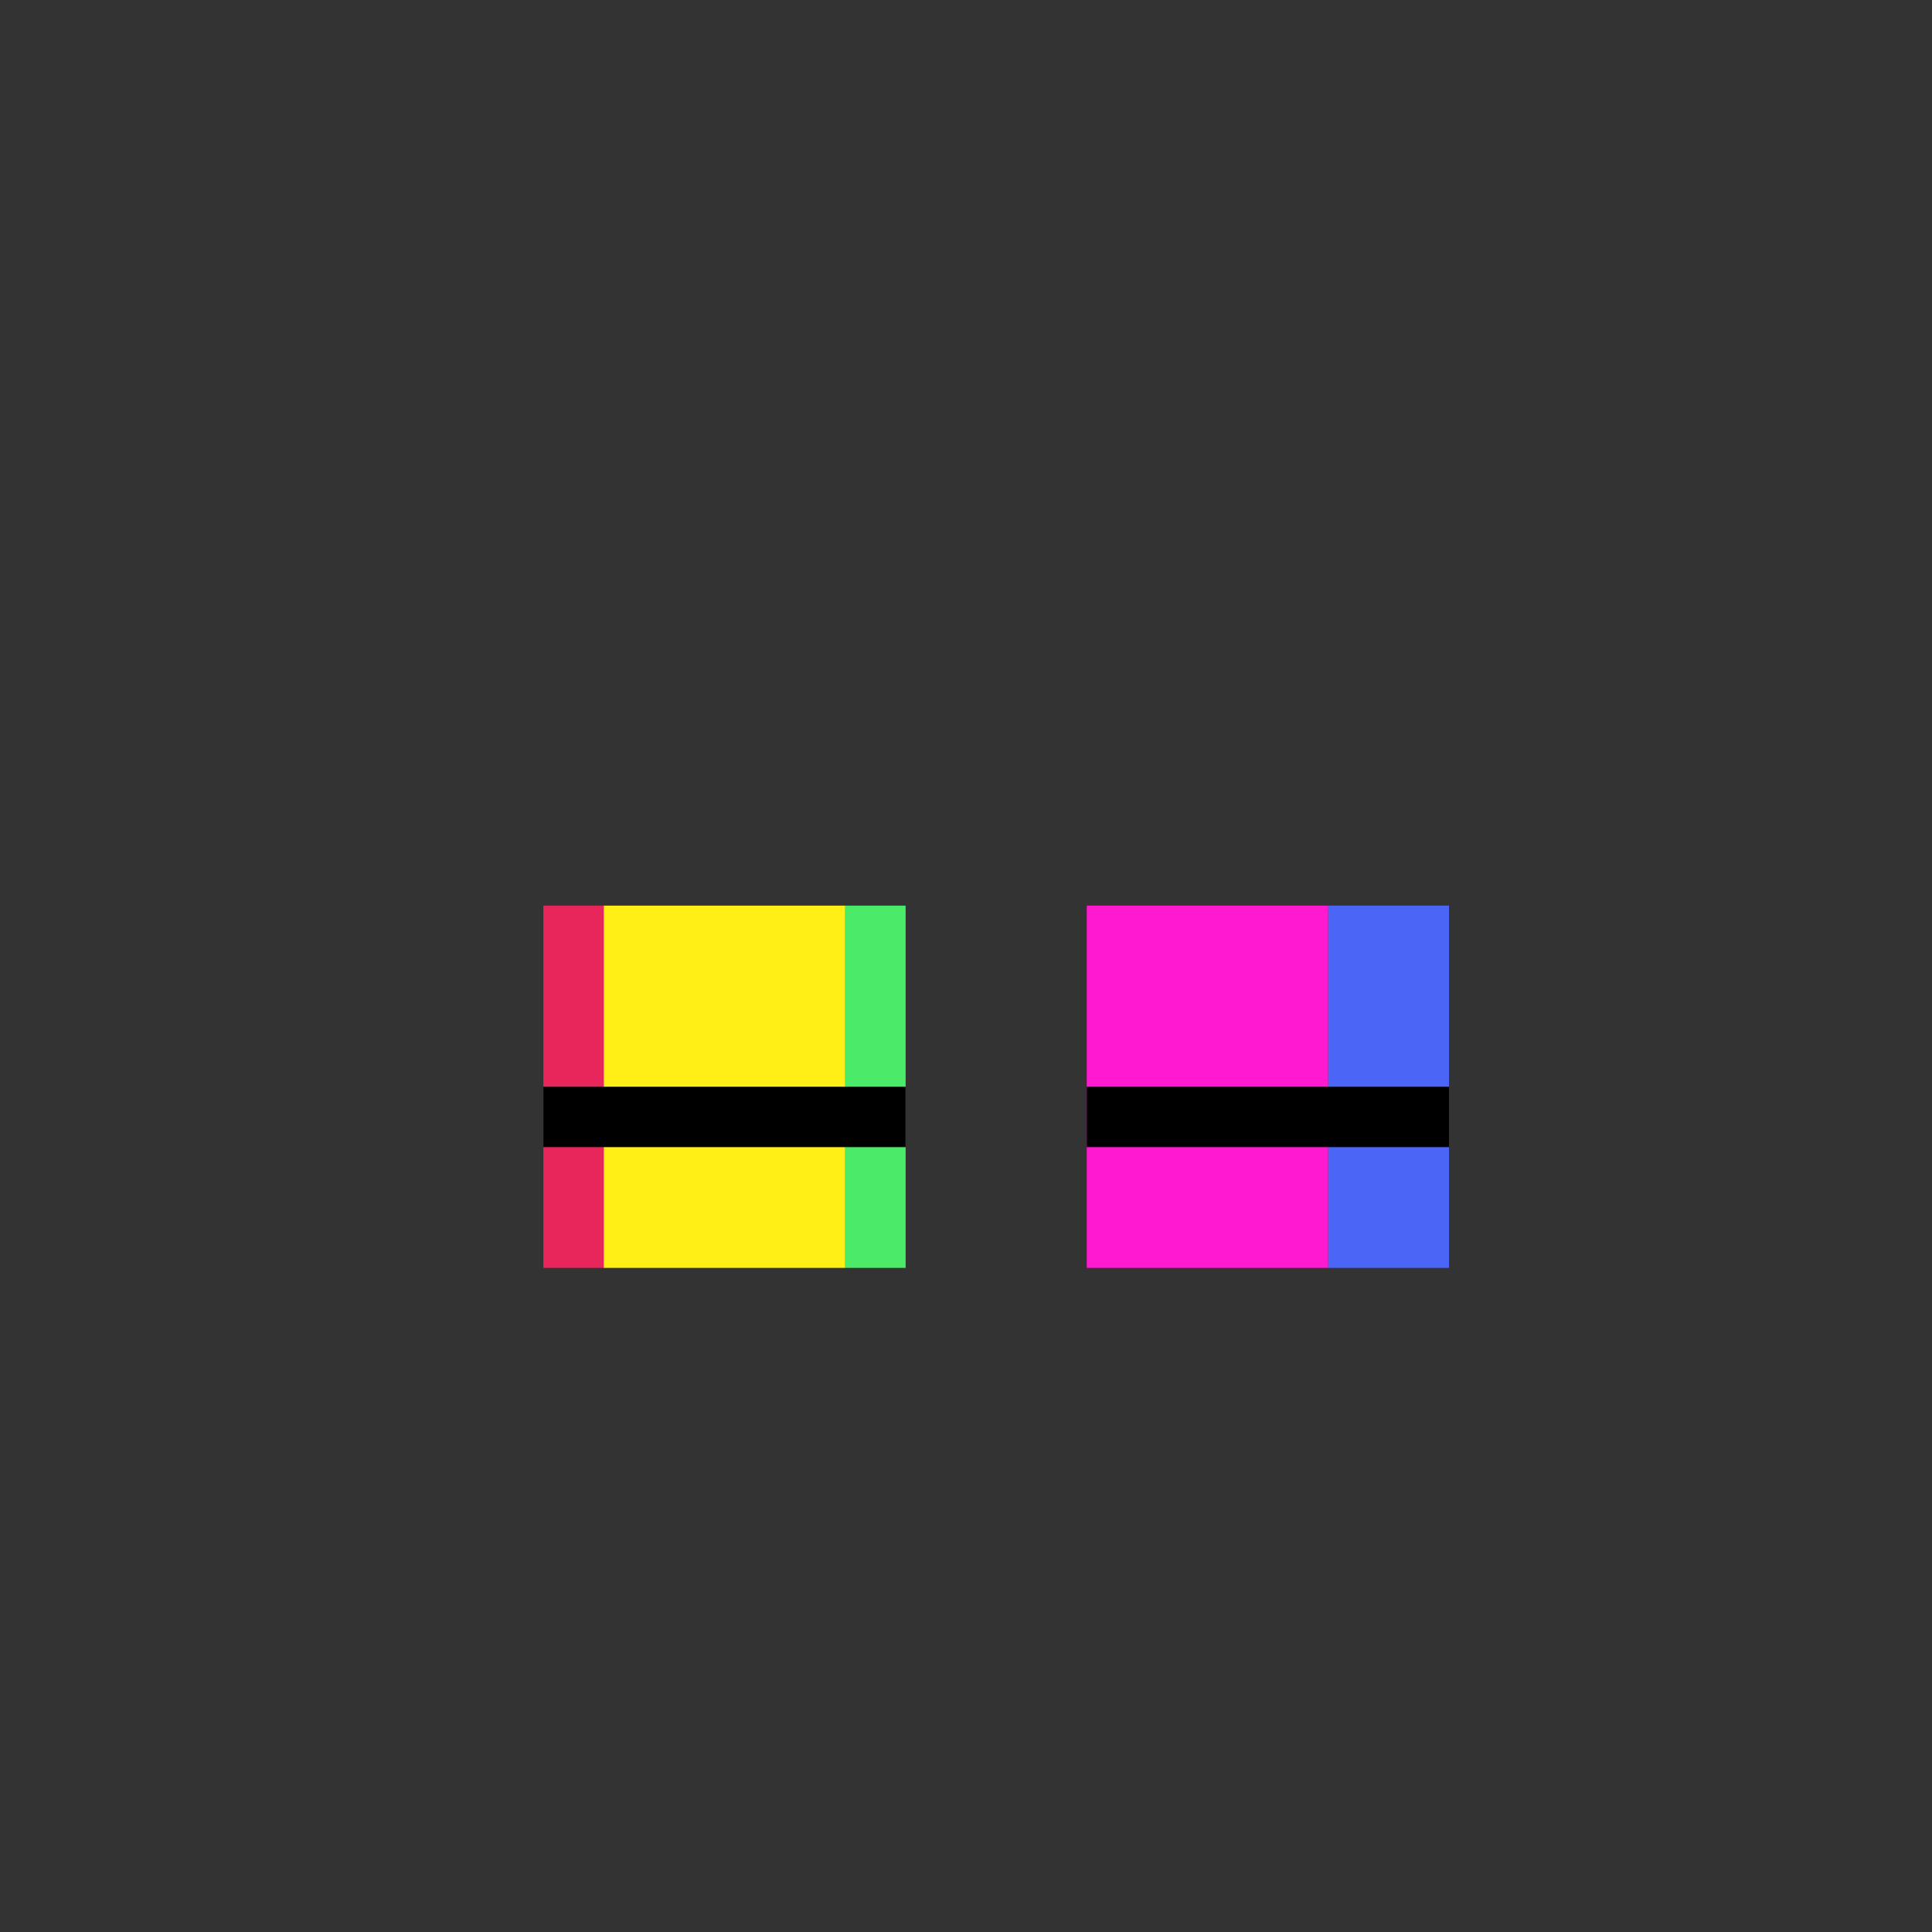 <svg width="320" height="320" viewBox="0 0 320 320" fill="none" xmlns="http://www.w3.org/2000/svg">
<rect x="0" y="0" width="320" height="320" fill="#333333" stroke="none"/>
<rect x="90" y="150" width="10" height="60" fill="#E9265C"/>
<rect x="140" y="150" width="10" height="60" fill="#4BEA69"/>
<rect x="100" y="150" width="40" height="60" fill="#FFEF16"/>
<rect x="180" y="150" width="40" height="60" fill="#FF1AD2"/>
<rect x="220" y="150" width="20" height="60" fill="#4B65F7"/>
<rect x="90" y="180" width="60" height="10" fill="black"/>
<rect x="180" y="180" width="60" height="10" fill="black"/>
</svg>
